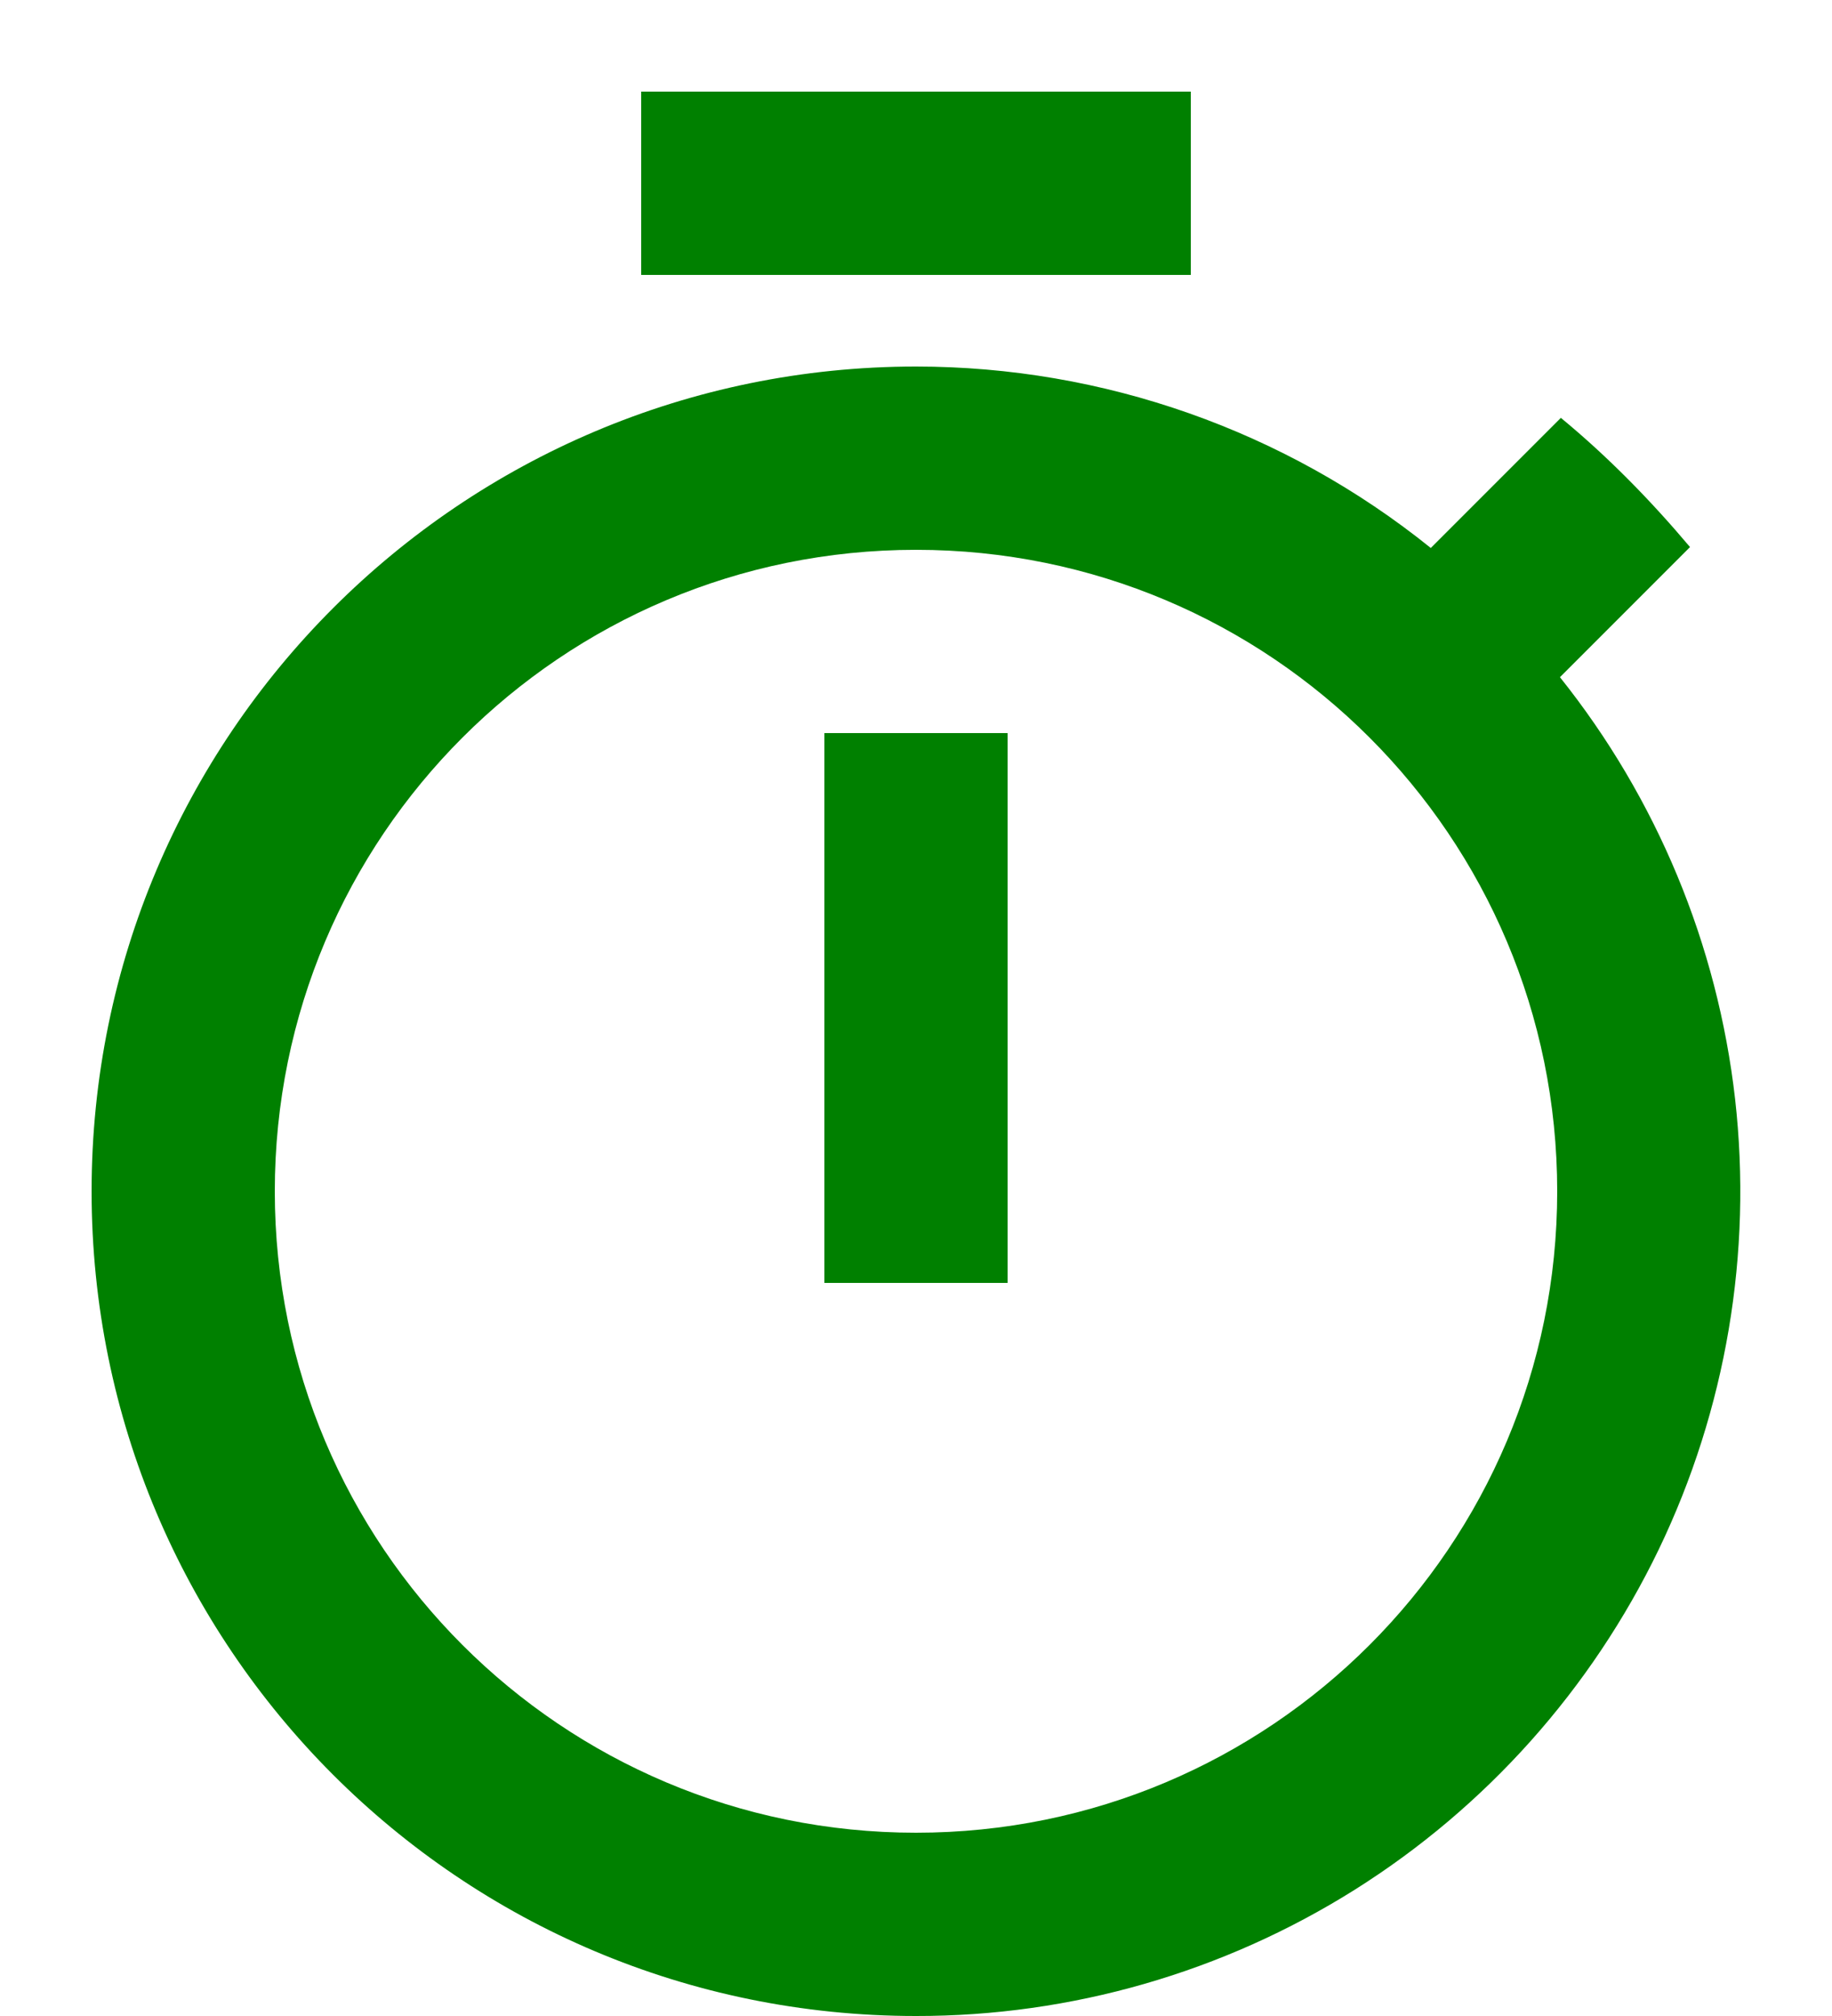 <svg width="10" height="11" viewBox="0 0 10 11" fill="none" xmlns="http://www.w3.org/2000/svg">
    <path d="M6.5 0.5H3.5V1.5H6.5V0.5ZM4.5 7H5.5V4H4.5V7ZM8.515 3.695L9.225 2.985C9.01 2.73 8.775 2.49 8.52 2.28L7.81 2.99C7.014 2.349 6.022 2 5 2C2.515 2 0.5 4.015 0.5 6.5C0.5 8.985 2.51 11 5 11C5.847 11.001 6.677 10.762 7.395 10.311C8.112 9.86 8.687 9.216 9.055 8.453C9.422 7.689 9.566 6.838 9.471 5.996C9.375 5.154 9.044 4.357 8.515 3.695ZM5 10C3.065 10 1.5 8.435 1.5 6.5C1.5 4.565 3.065 3 5 3C6.935 3 8.5 4.565 8.5 6.5C8.5 8.435 6.935 10 5 10Z" fill="green"/>
</svg>
